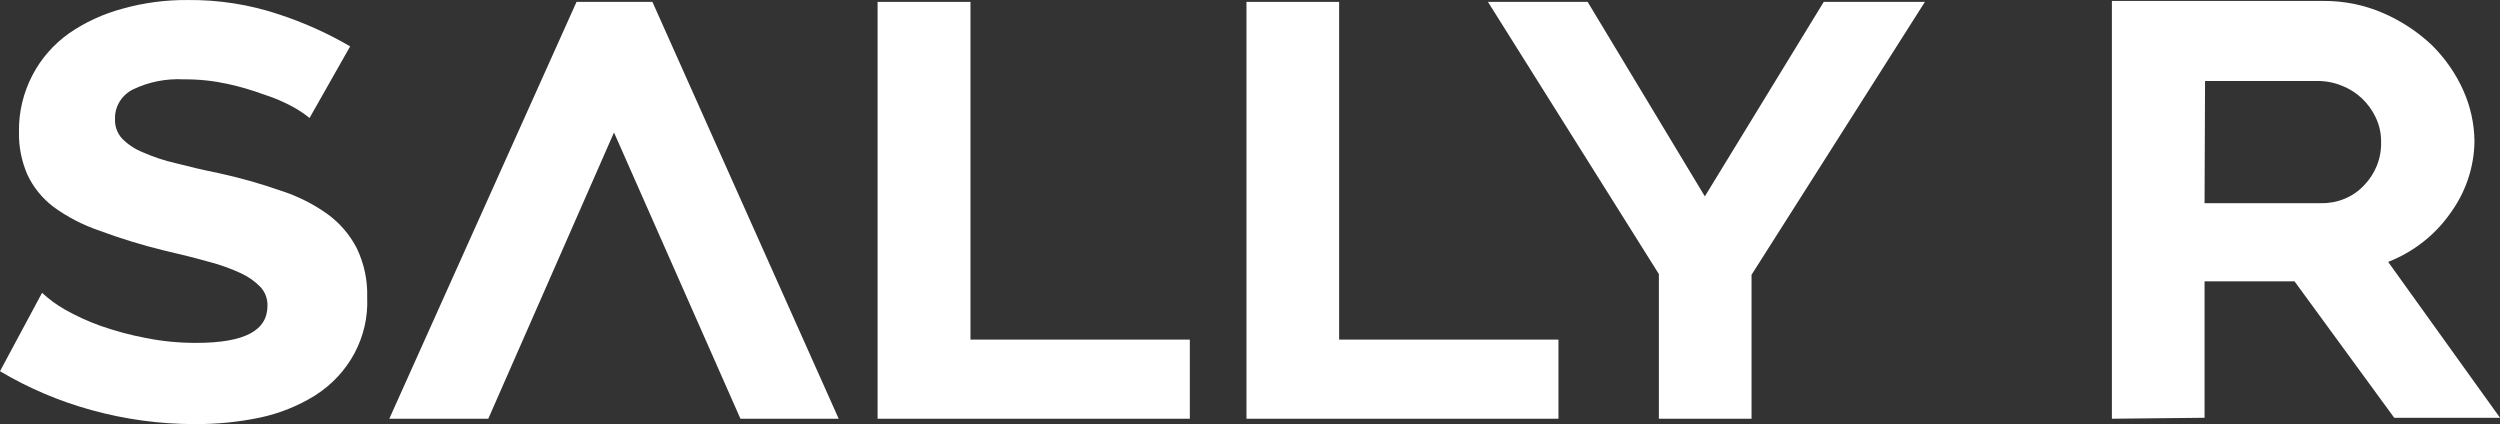 <svg width="112" height="19" viewBox="0 0 112 19" fill="none" xmlns="http://www.w3.org/2000/svg">
<rect x="0" y="0" width="112" height="19" fill="#333333" stroke="none"/>
<path d="M13.868 5.285C13.627 5.092 13.368 4.92 13.094 4.771C12.692 4.554 12.269 4.375 11.831 4.237C11.292 4.037 10.738 3.876 10.175 3.754C9.539 3.616 8.888 3.549 8.236 3.555C7.449 3.512 6.664 3.667 5.959 4.006C5.709 4.13 5.5 4.321 5.358 4.554C5.215 4.788 5.144 5.056 5.153 5.327C5.136 5.649 5.249 5.965 5.469 6.208C5.732 6.475 6.052 6.686 6.406 6.826C6.874 7.033 7.363 7.195 7.865 7.309C8.432 7.456 9.085 7.613 9.815 7.76C10.746 7.963 11.663 8.223 12.561 8.536C13.315 8.776 14.024 9.13 14.663 9.584C15.22 9.989 15.671 10.513 15.981 11.115C16.314 11.807 16.475 12.565 16.45 13.327C16.489 14.192 16.293 15.052 15.883 15.822C15.472 16.592 14.86 17.247 14.108 17.721C13.358 18.186 12.528 18.52 11.656 18.706C10.69 18.908 9.704 19.006 8.715 19C7.152 18.999 5.598 18.787 4.096 18.371C2.654 17.975 1.276 17.389 0 16.63L1.885 13.117C2.191 13.403 2.531 13.653 2.898 13.862C3.408 14.152 3.944 14.397 4.499 14.596C5.159 14.828 5.836 15.01 6.525 15.141C7.271 15.29 8.03 15.364 8.791 15.361C10.97 15.361 11.983 14.806 11.983 13.694C11.992 13.386 11.879 13.086 11.667 12.855C11.416 12.598 11.117 12.388 10.785 12.237C10.319 12.023 9.834 11.851 9.336 11.723C8.77 11.562 8.105 11.395 7.342 11.22C6.348 10.976 5.369 10.675 4.412 10.318C3.689 10.068 3.01 9.715 2.397 9.269C1.895 8.887 1.495 8.394 1.231 7.833C0.966 7.226 0.836 6.572 0.85 5.914C0.834 5.026 1.044 4.148 1.46 3.356C1.843 2.624 2.399 1.988 3.083 1.5C3.811 0.996 4.626 0.62 5.491 0.389C6.439 0.123 7.422 -0.007 8.41 0.001C9.796 -0.013 11.175 0.203 12.484 0.64C13.603 1.006 14.677 1.487 15.687 2.077L13.868 5.285Z" fill="white"/>
<path d="M21.875 18.759H17.441L25.829 0.084H29.228L37.573 18.759H33.172L27.507 5.935L21.875 18.759Z" fill="white"/>
<path d="M39.316 18.759V0.084H43.477V15.214H53.304V18.759H39.316Z" fill="white"/>
<path d="M55.842 18.759V0.084H59.993V15.214H69.819V18.759H55.842Z" fill="white"/>
<path d="M71.126 0.084L76.377 8.798L81.704 0.084H86.236L78.469 12.31V18.759H74.318V12.279L66.66 0.084H71.126Z" fill="white"/>
<path d="M94.613 18.759V0.042H104.058C104.993 0.032 105.919 0.218 106.771 0.588C107.58 0.939 108.317 1.425 108.95 2.024C109.542 2.611 110.019 3.296 110.355 4.048C110.677 4.767 110.847 5.54 110.856 6.323C110.844 7.485 110.464 8.615 109.767 9.563C109.084 10.535 108.118 11.291 106.989 11.733L112 18.716H107.261L102.795 12.604H98.764V18.716L94.613 18.759ZM98.764 9.102H103.993C104.351 9.108 104.705 9.042 105.034 8.906C105.363 8.771 105.658 8.569 105.899 8.315C106.414 7.788 106.692 7.088 106.673 6.365C106.679 5.985 106.597 5.609 106.433 5.264C106.28 4.939 106.066 4.644 105.801 4.394C105.538 4.149 105.227 3.957 104.886 3.828C104.541 3.691 104.17 3.623 103.797 3.628H98.786L98.764 9.102Z" fill="white"/>
</svg>
